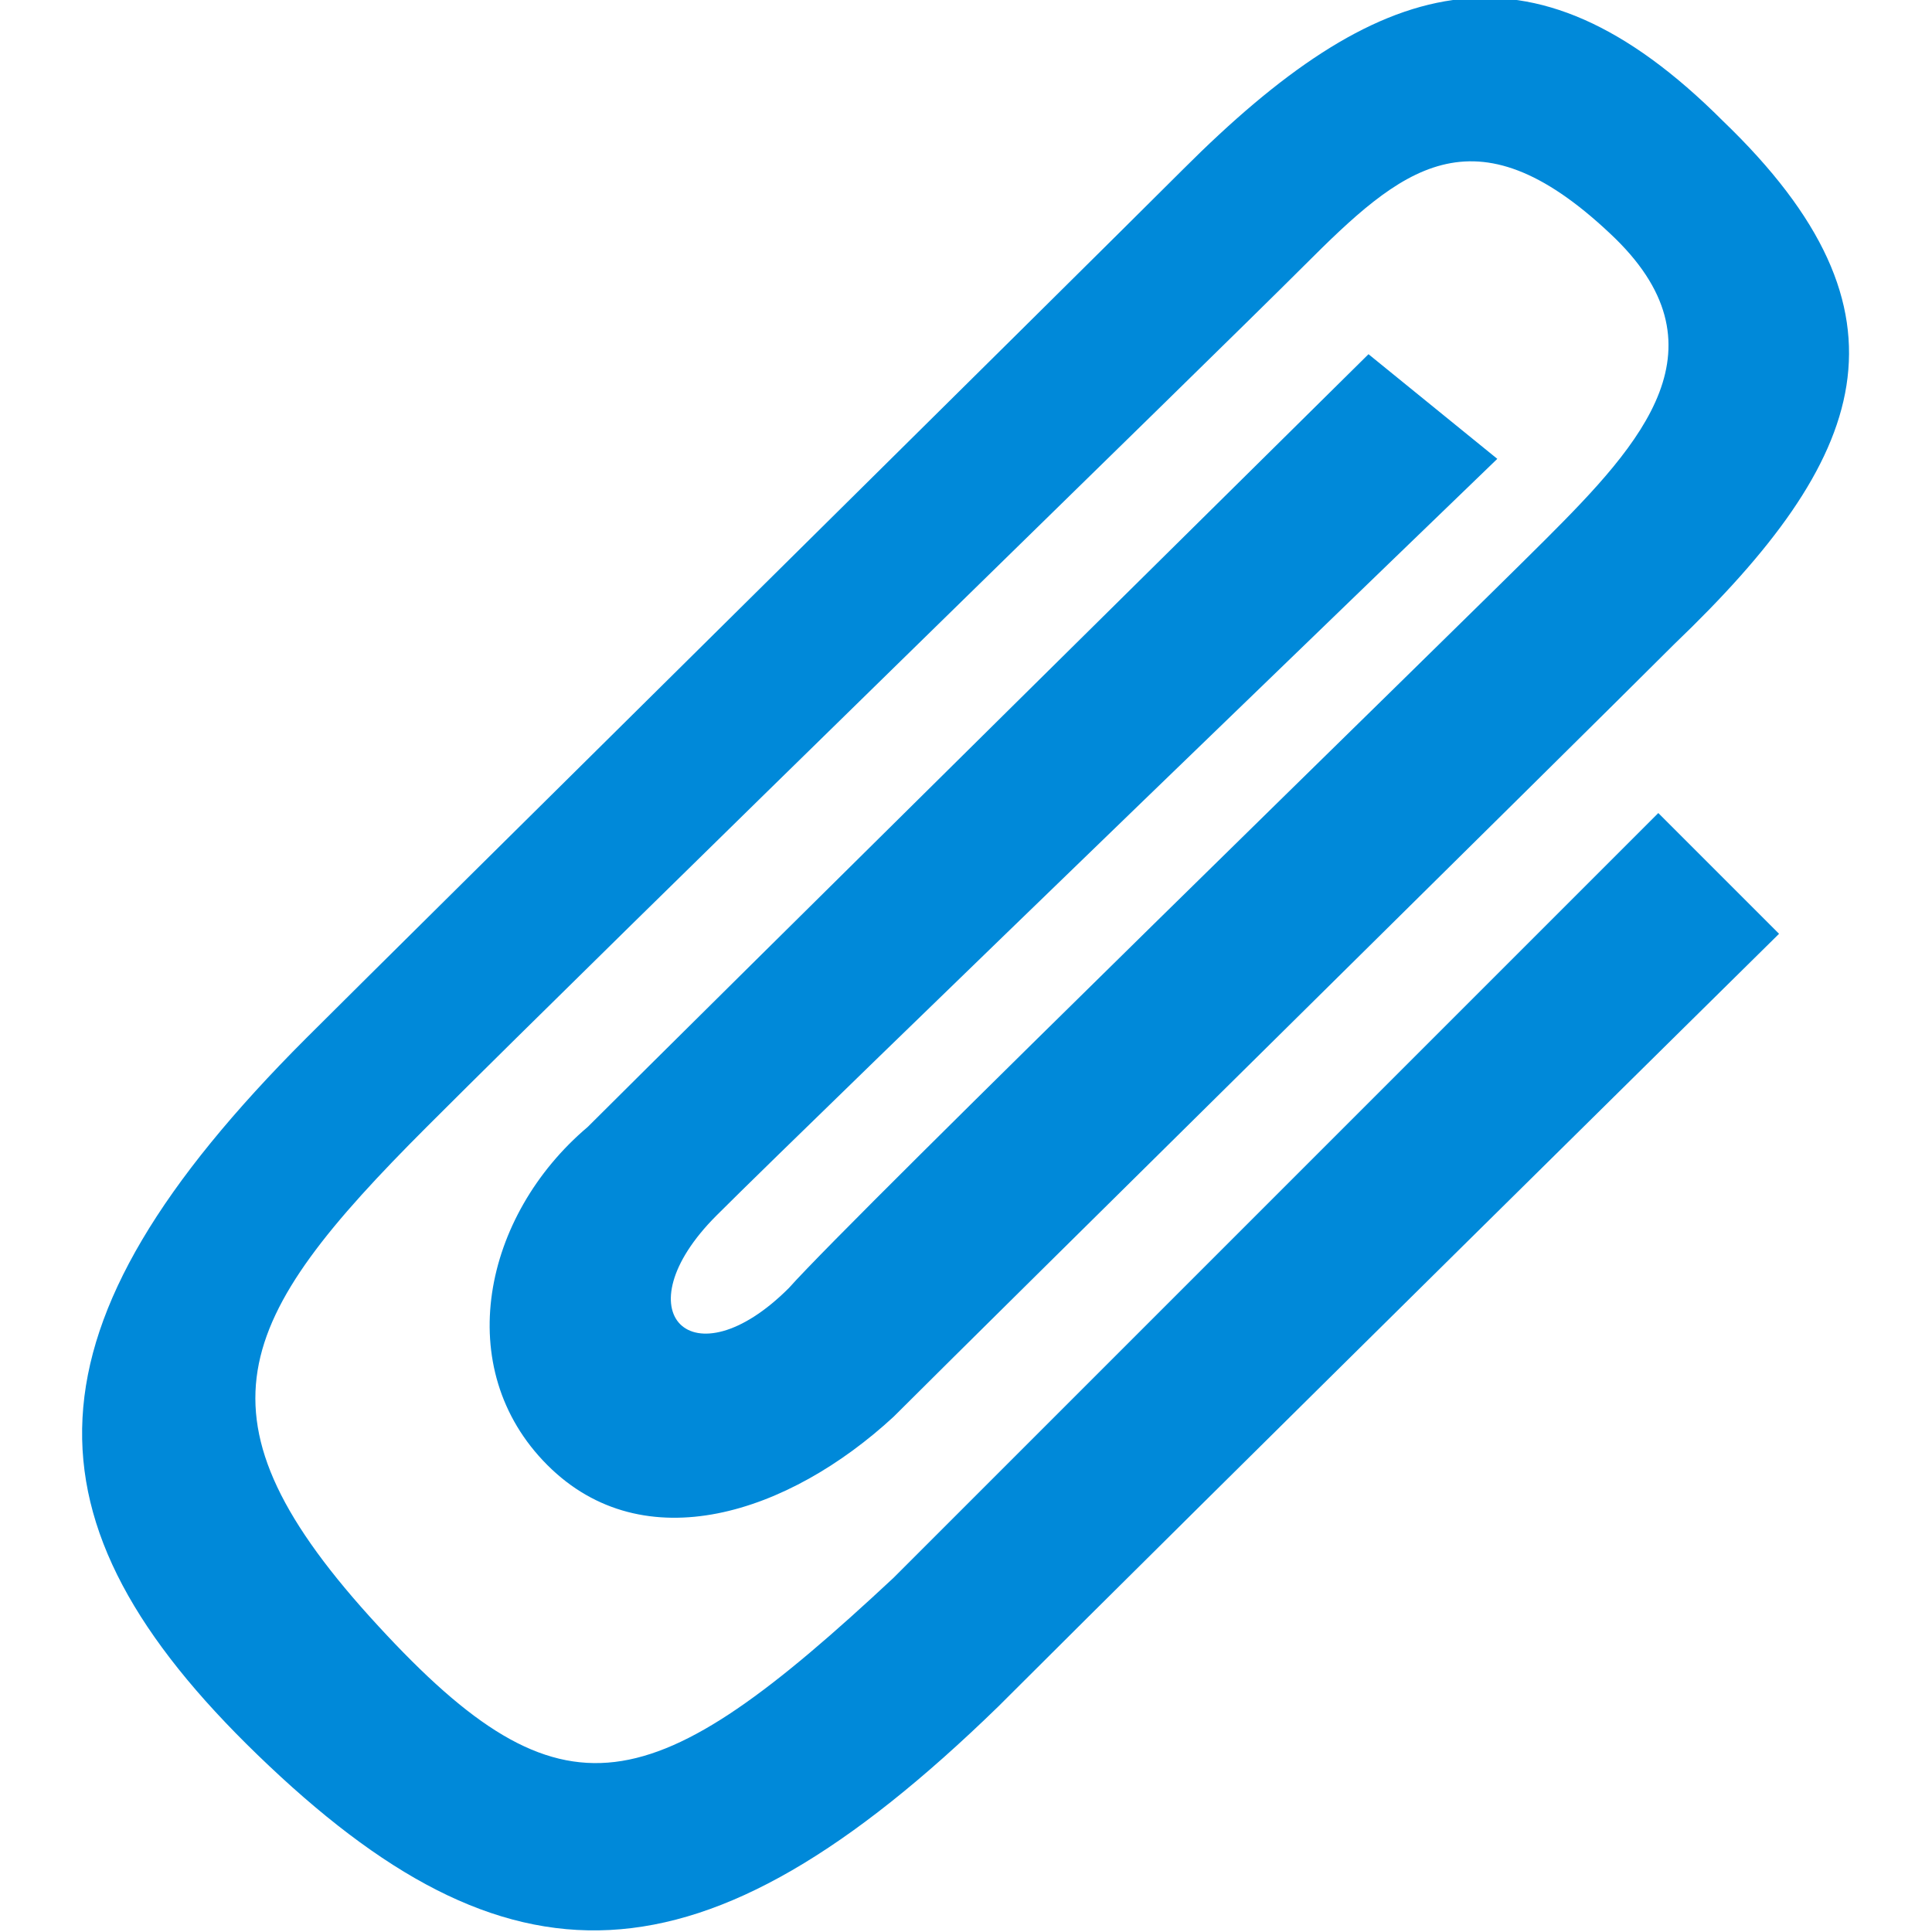 <svg width="24" height="24" viewBox="0 0 24 24" fill="none" xmlns="http://www.w3.org/2000/svg">
<g clip-path="url(#clip0_2_3181)">
<path fill-rule="evenodd" clip-rule="evenodd" d="M21.4 1.5C19 -0.9 17.1 -0.3 14.7 2.1C13.5 3.3 5 11.7 3.8 12.9C0.2 16.5 0.2 18.9 3.2 21.8C6.3 24.8 8.7 24.8 12.4 21.2C14.8 18.8 22.1 11.6 22.1 11.6L20.6 10.1C20.6 10.1 12.3 18.4 11.1 19.6C8.1 22.4 7 22.7 4.7 20.2C2.3 17.6 2.9 16.4 5.3 14C7.7 11.6 15 4.5 16.2 3.3C17.4 2.1 18.3 1.3 20 2.9C21.5 4.3 20.4 5.5 19.2 6.7C18 7.9 10.6 15.1 9.8 16C8.6 17.2 7.7 16.3 8.9 15.1C10.1 13.9 18.6 5.7 18.6 5.7L17 4.4C17 4.4 8.5 12.8 7.3 14C6 15.1 5.6 17 6.8 18.2C8 19.4 9.8 18.8 11.1 17.6C12.3 16.4 19.6 9.2 20.8 8C23.2 5.7 23.9 3.9 21.4 1.5Z" fill="#0089D9"/>
</g>
<defs>
<clipPath id="clip0_2_3181">
<rect width="140" height="24" fill="white"/>
</clipPath>
</defs>
</svg>
